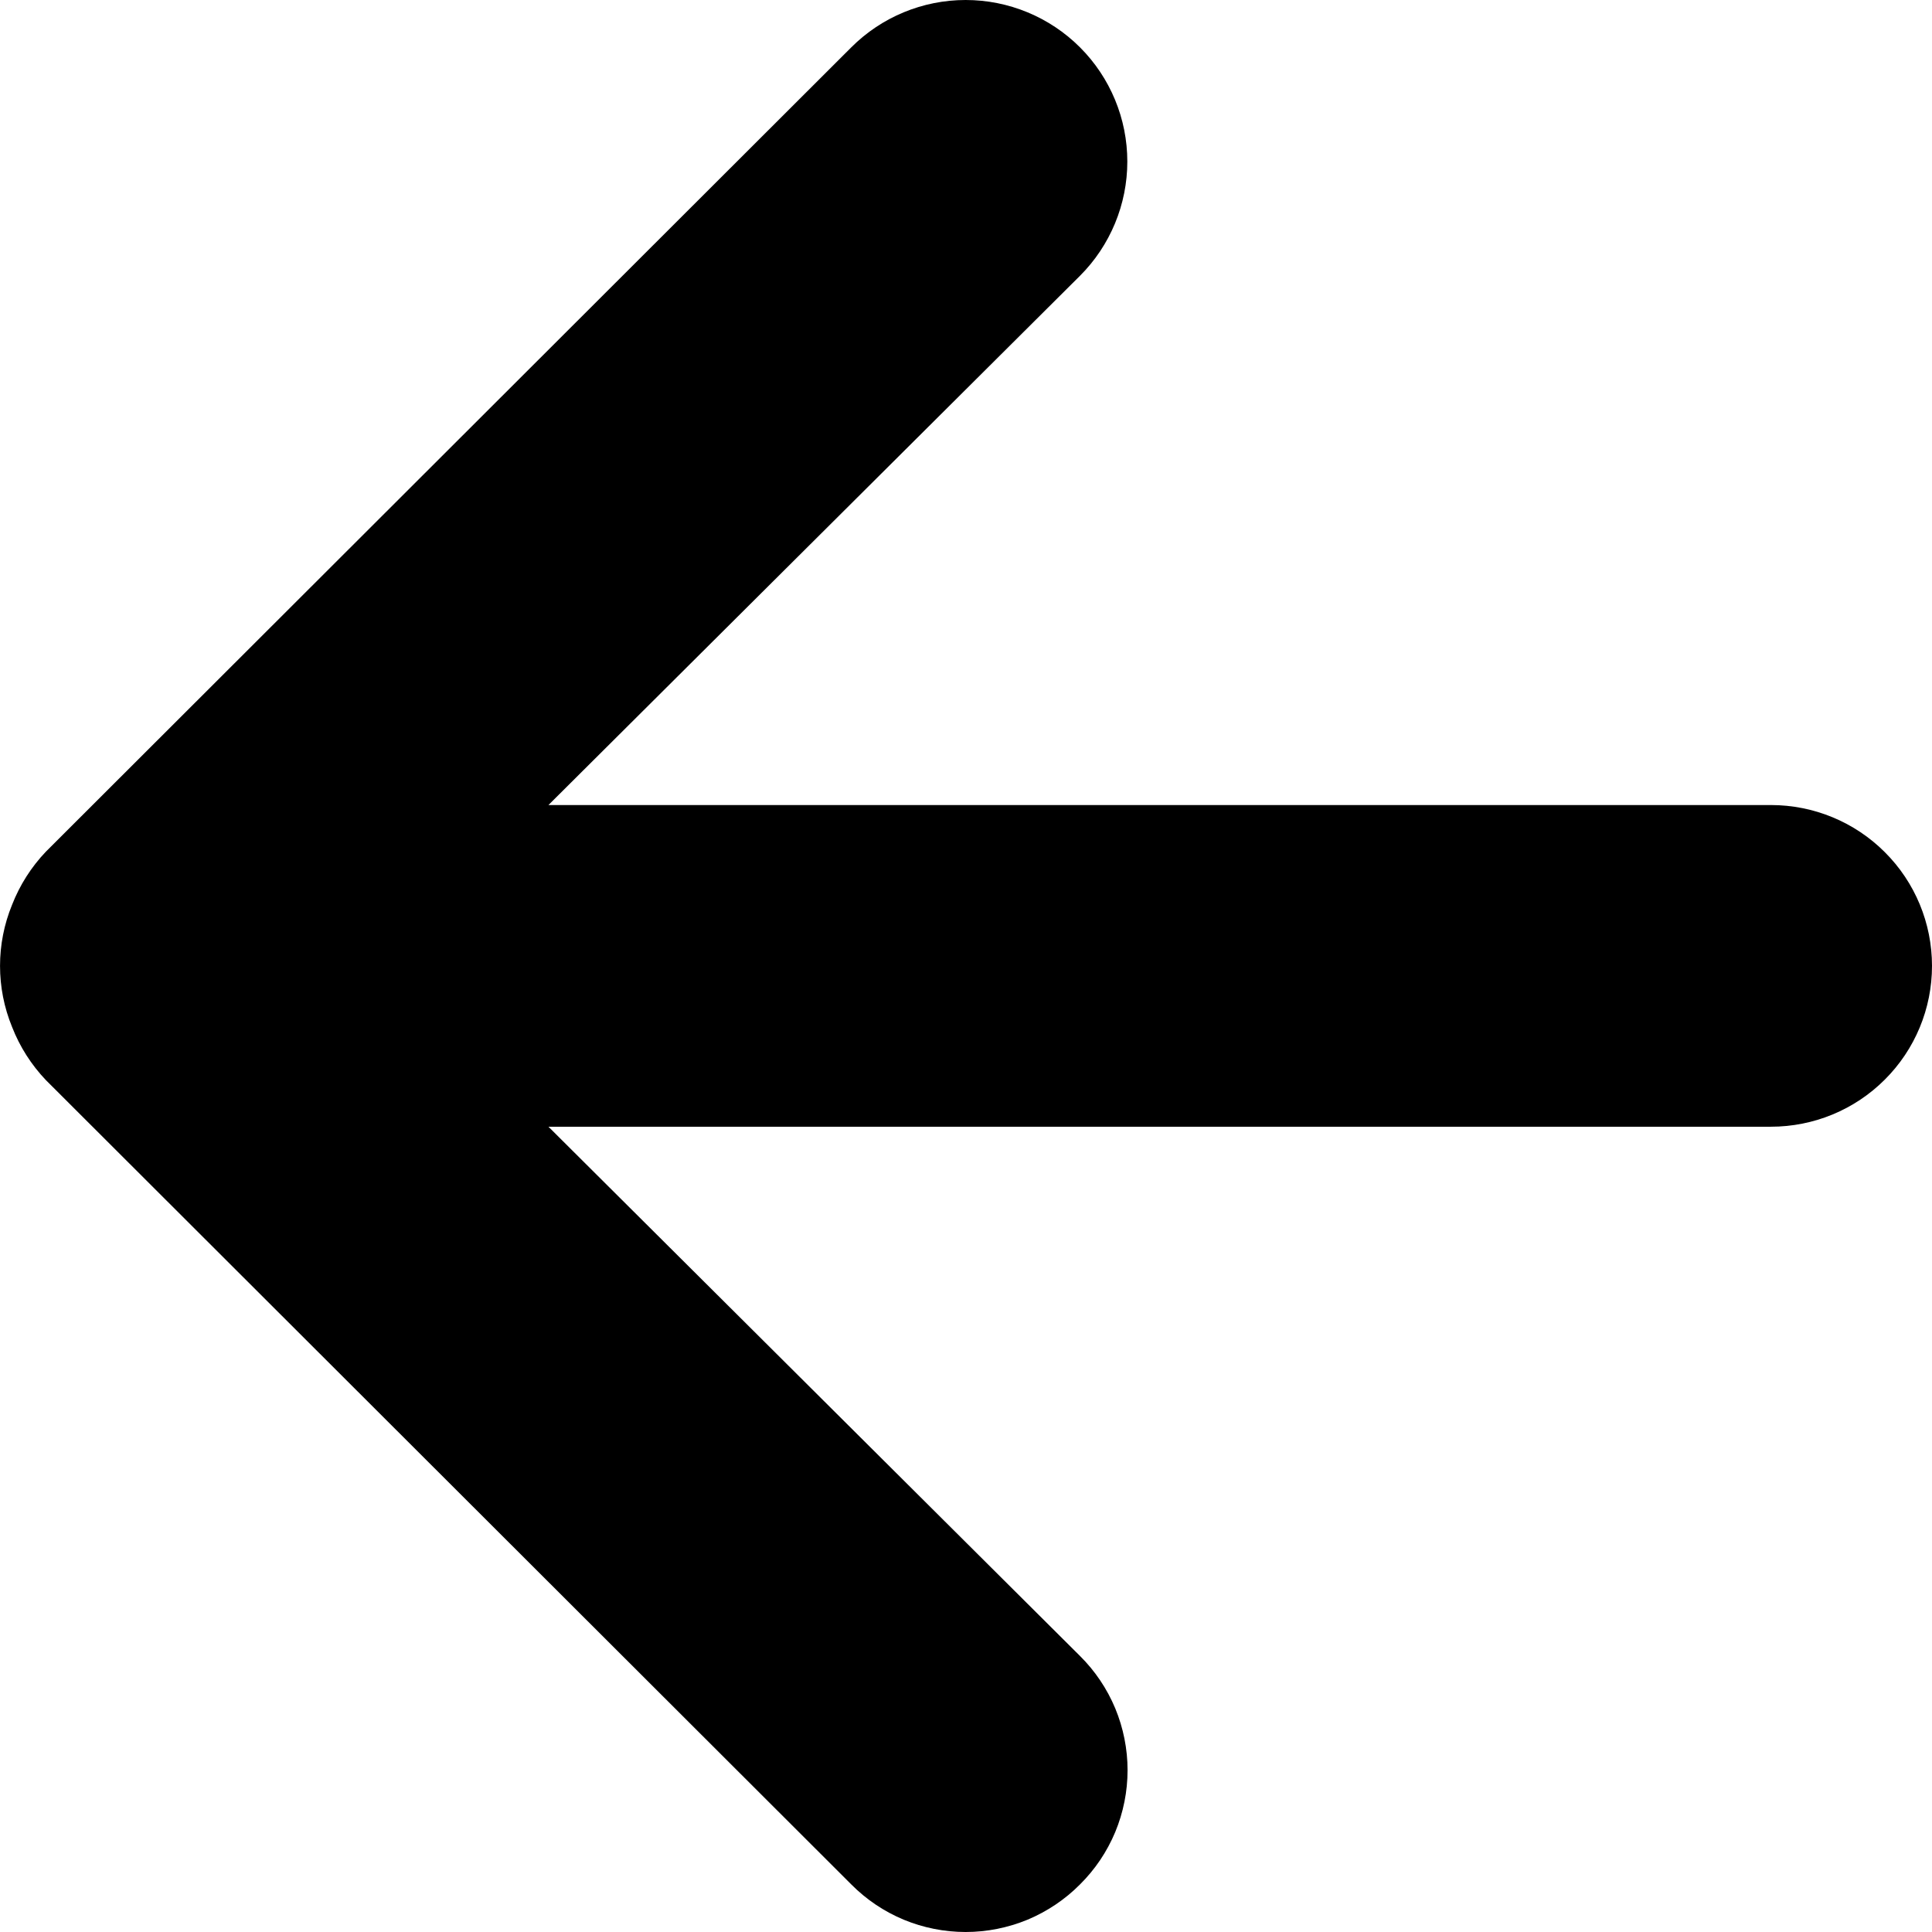 <svg width="16" height="16" viewBox="0 0 16 16" fill="none" xmlns="http://www.w3.org/2000/svg">
<path d="M14.666 6.667H4.542L8.944 2.284C9.195 2.033 9.336 1.692 9.336 1.338C9.336 0.983 9.195 0.643 8.944 0.392C8.693 0.141 8.352 0 7.997 0C7.641 0 7.301 0.141 7.05 0.392L0.38 7.053C0.259 7.18 0.164 7.329 0.1 7.493C-0.033 7.817 -0.033 8.181 0.1 8.505C0.164 8.669 0.259 8.818 0.38 8.945L7.05 15.606C7.174 15.731 7.321 15.83 7.484 15.898C7.646 15.965 7.821 16 7.997 16C8.173 16 8.347 15.965 8.51 15.898C8.672 15.83 8.82 15.731 8.944 15.606C9.069 15.482 9.168 15.335 9.236 15.172C9.303 15.01 9.338 14.836 9.338 14.66C9.338 14.484 9.303 14.31 9.236 14.148C9.168 13.985 9.069 13.838 8.944 13.714L4.542 9.331H14.666C15.02 9.331 15.359 9.191 15.609 8.941C15.86 8.691 16 8.352 16 7.999C16 7.646 15.86 7.307 15.609 7.057C15.359 6.807 15.02 6.667 14.666 6.667Z" fill="black"/>
</svg>

